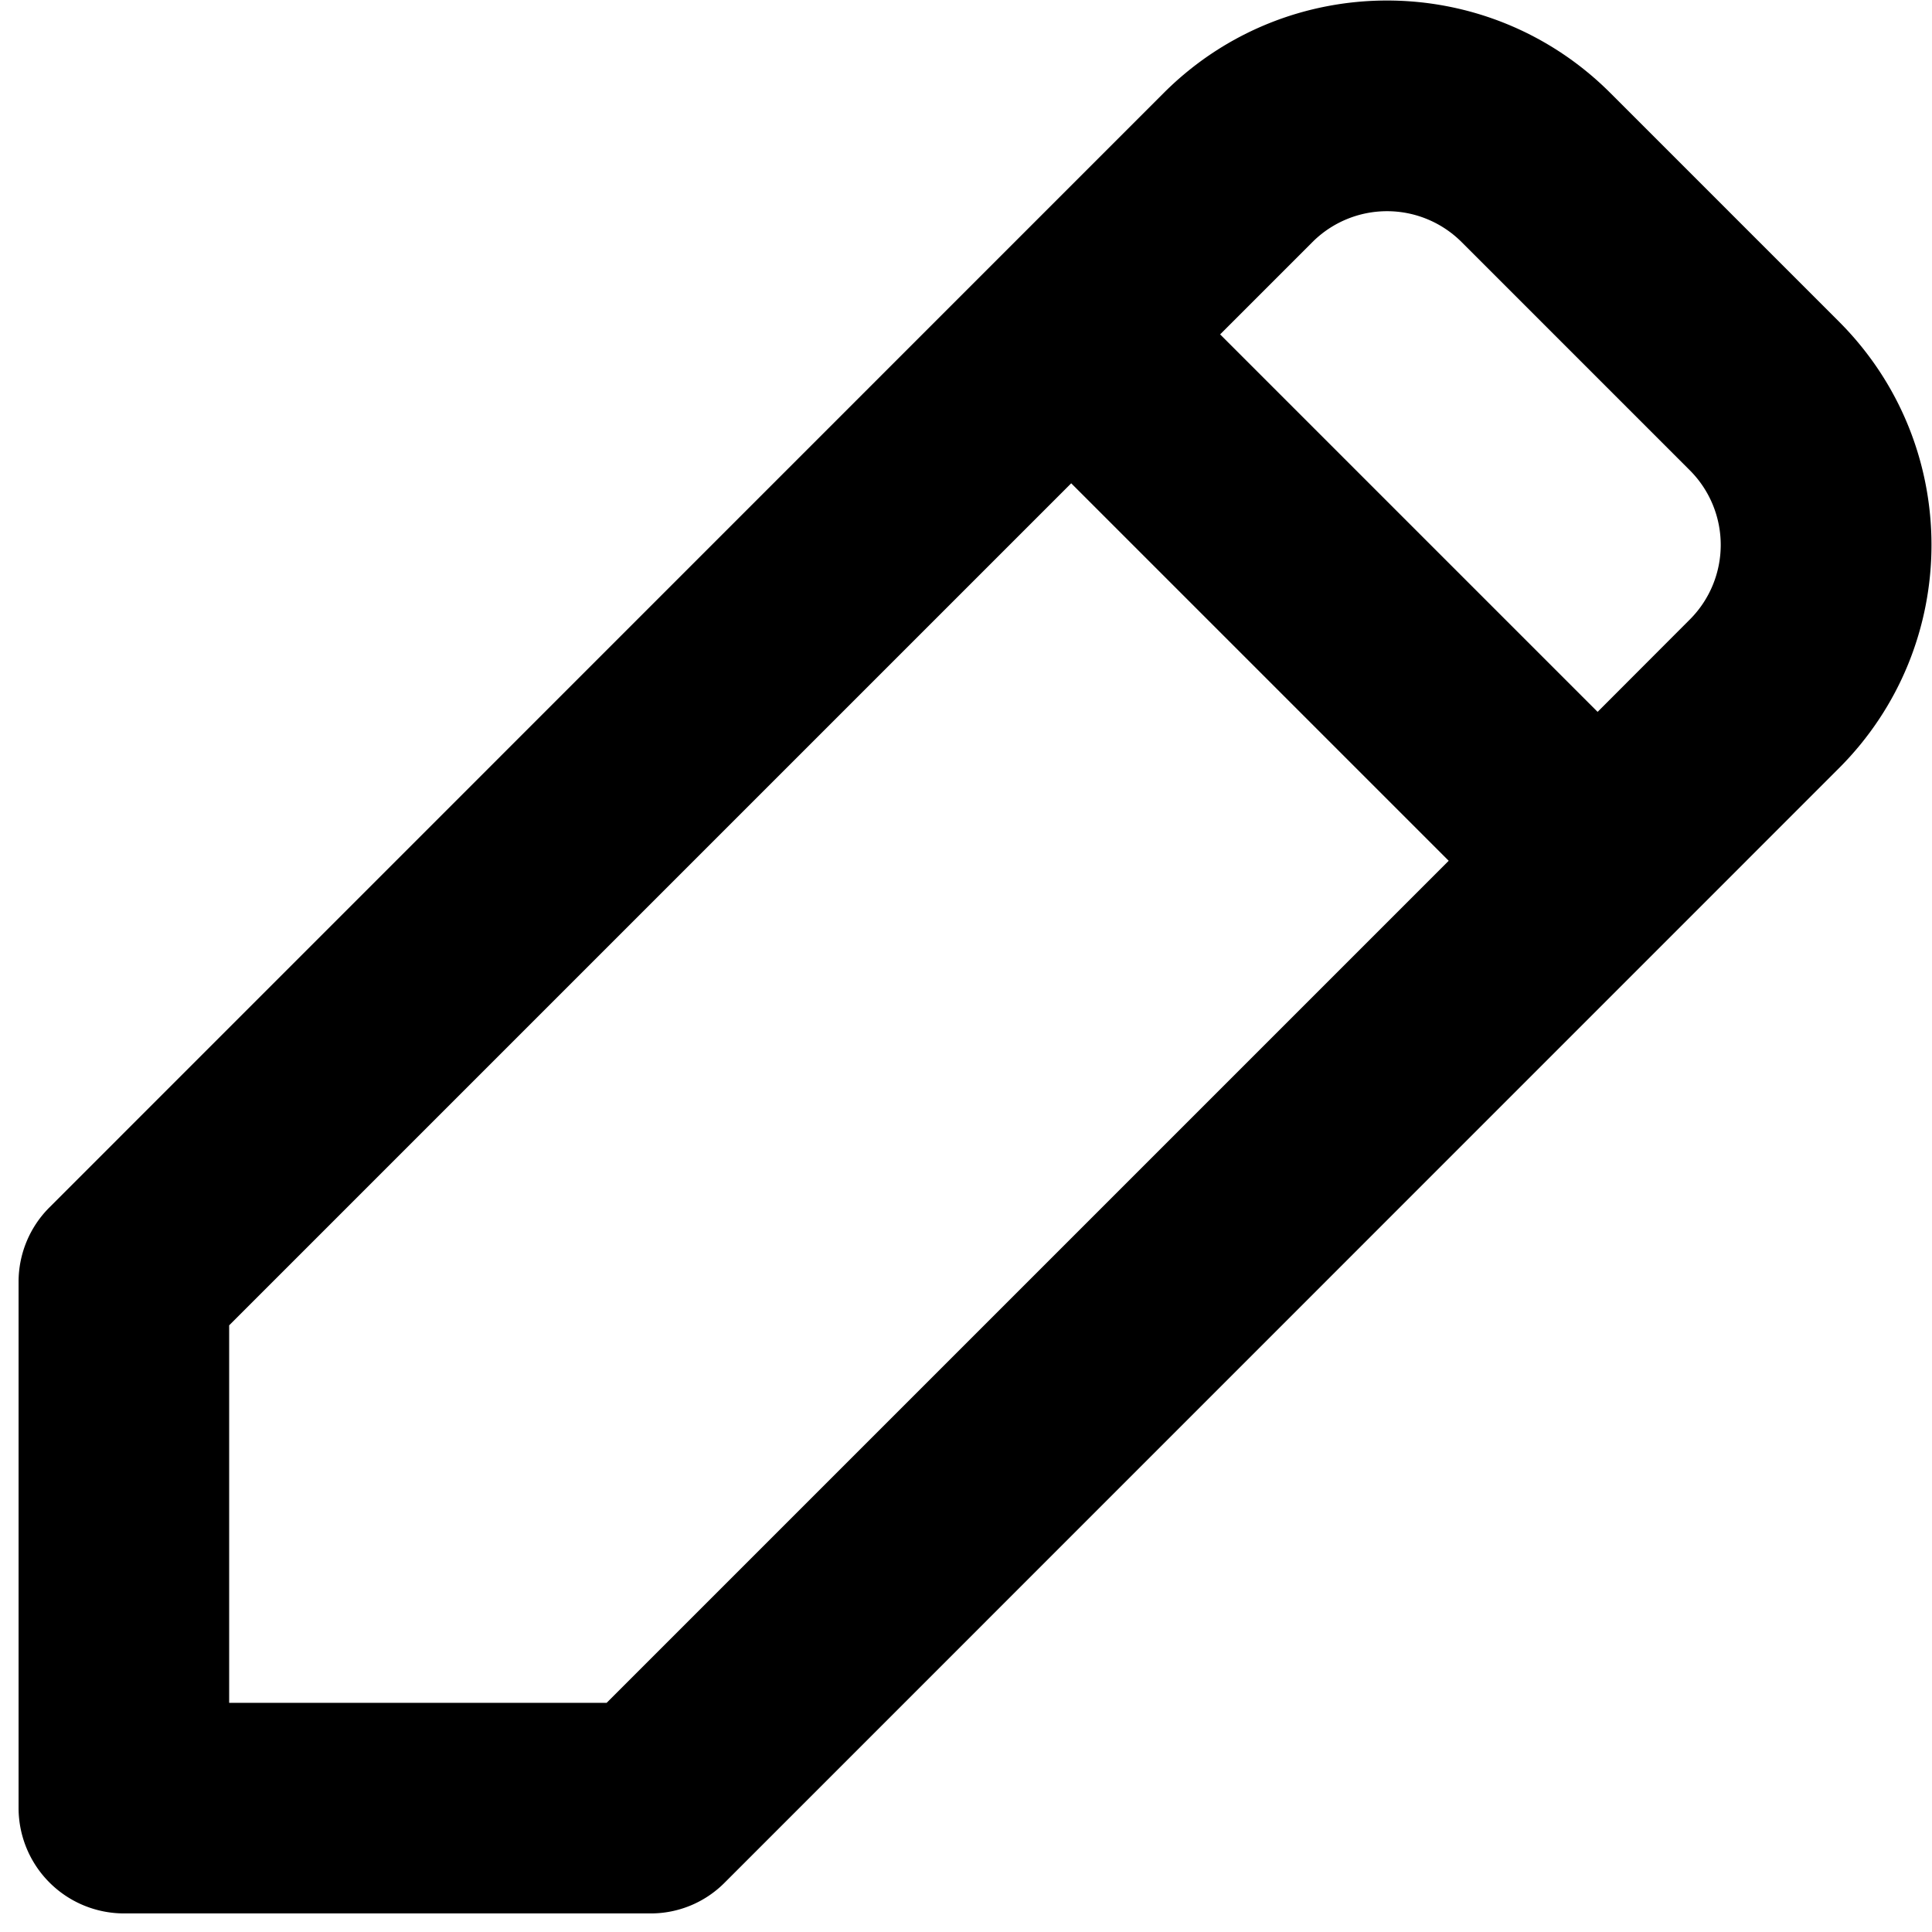 <svg xmlns="http://www.w3.org/2000/svg" width="13" height="13" fill="none" viewBox="0 0 13 13"><path fill="#000" fill-rule="evenodd" d="M7.83.626c.83-.83 2.176-.83 3.006 0l1.538 1.538c.83.83.83 2.175 0 3.005l-7.498 7.499a.7.7 0 0 1-.501.207H.833a.71.71 0 0 1-.708-.708V8.625c0-.188.075-.368.207-.5zm2.004 1.002a.71.71 0 0 0-1.002 0l-.622.622 2.54 2.54.622-.623a.71.71 0 0 0 0-1.001zm-.086 4.164-2.54-2.54-5.666 5.666v2.54h2.54z" clip-rule="evenodd"/></svg>